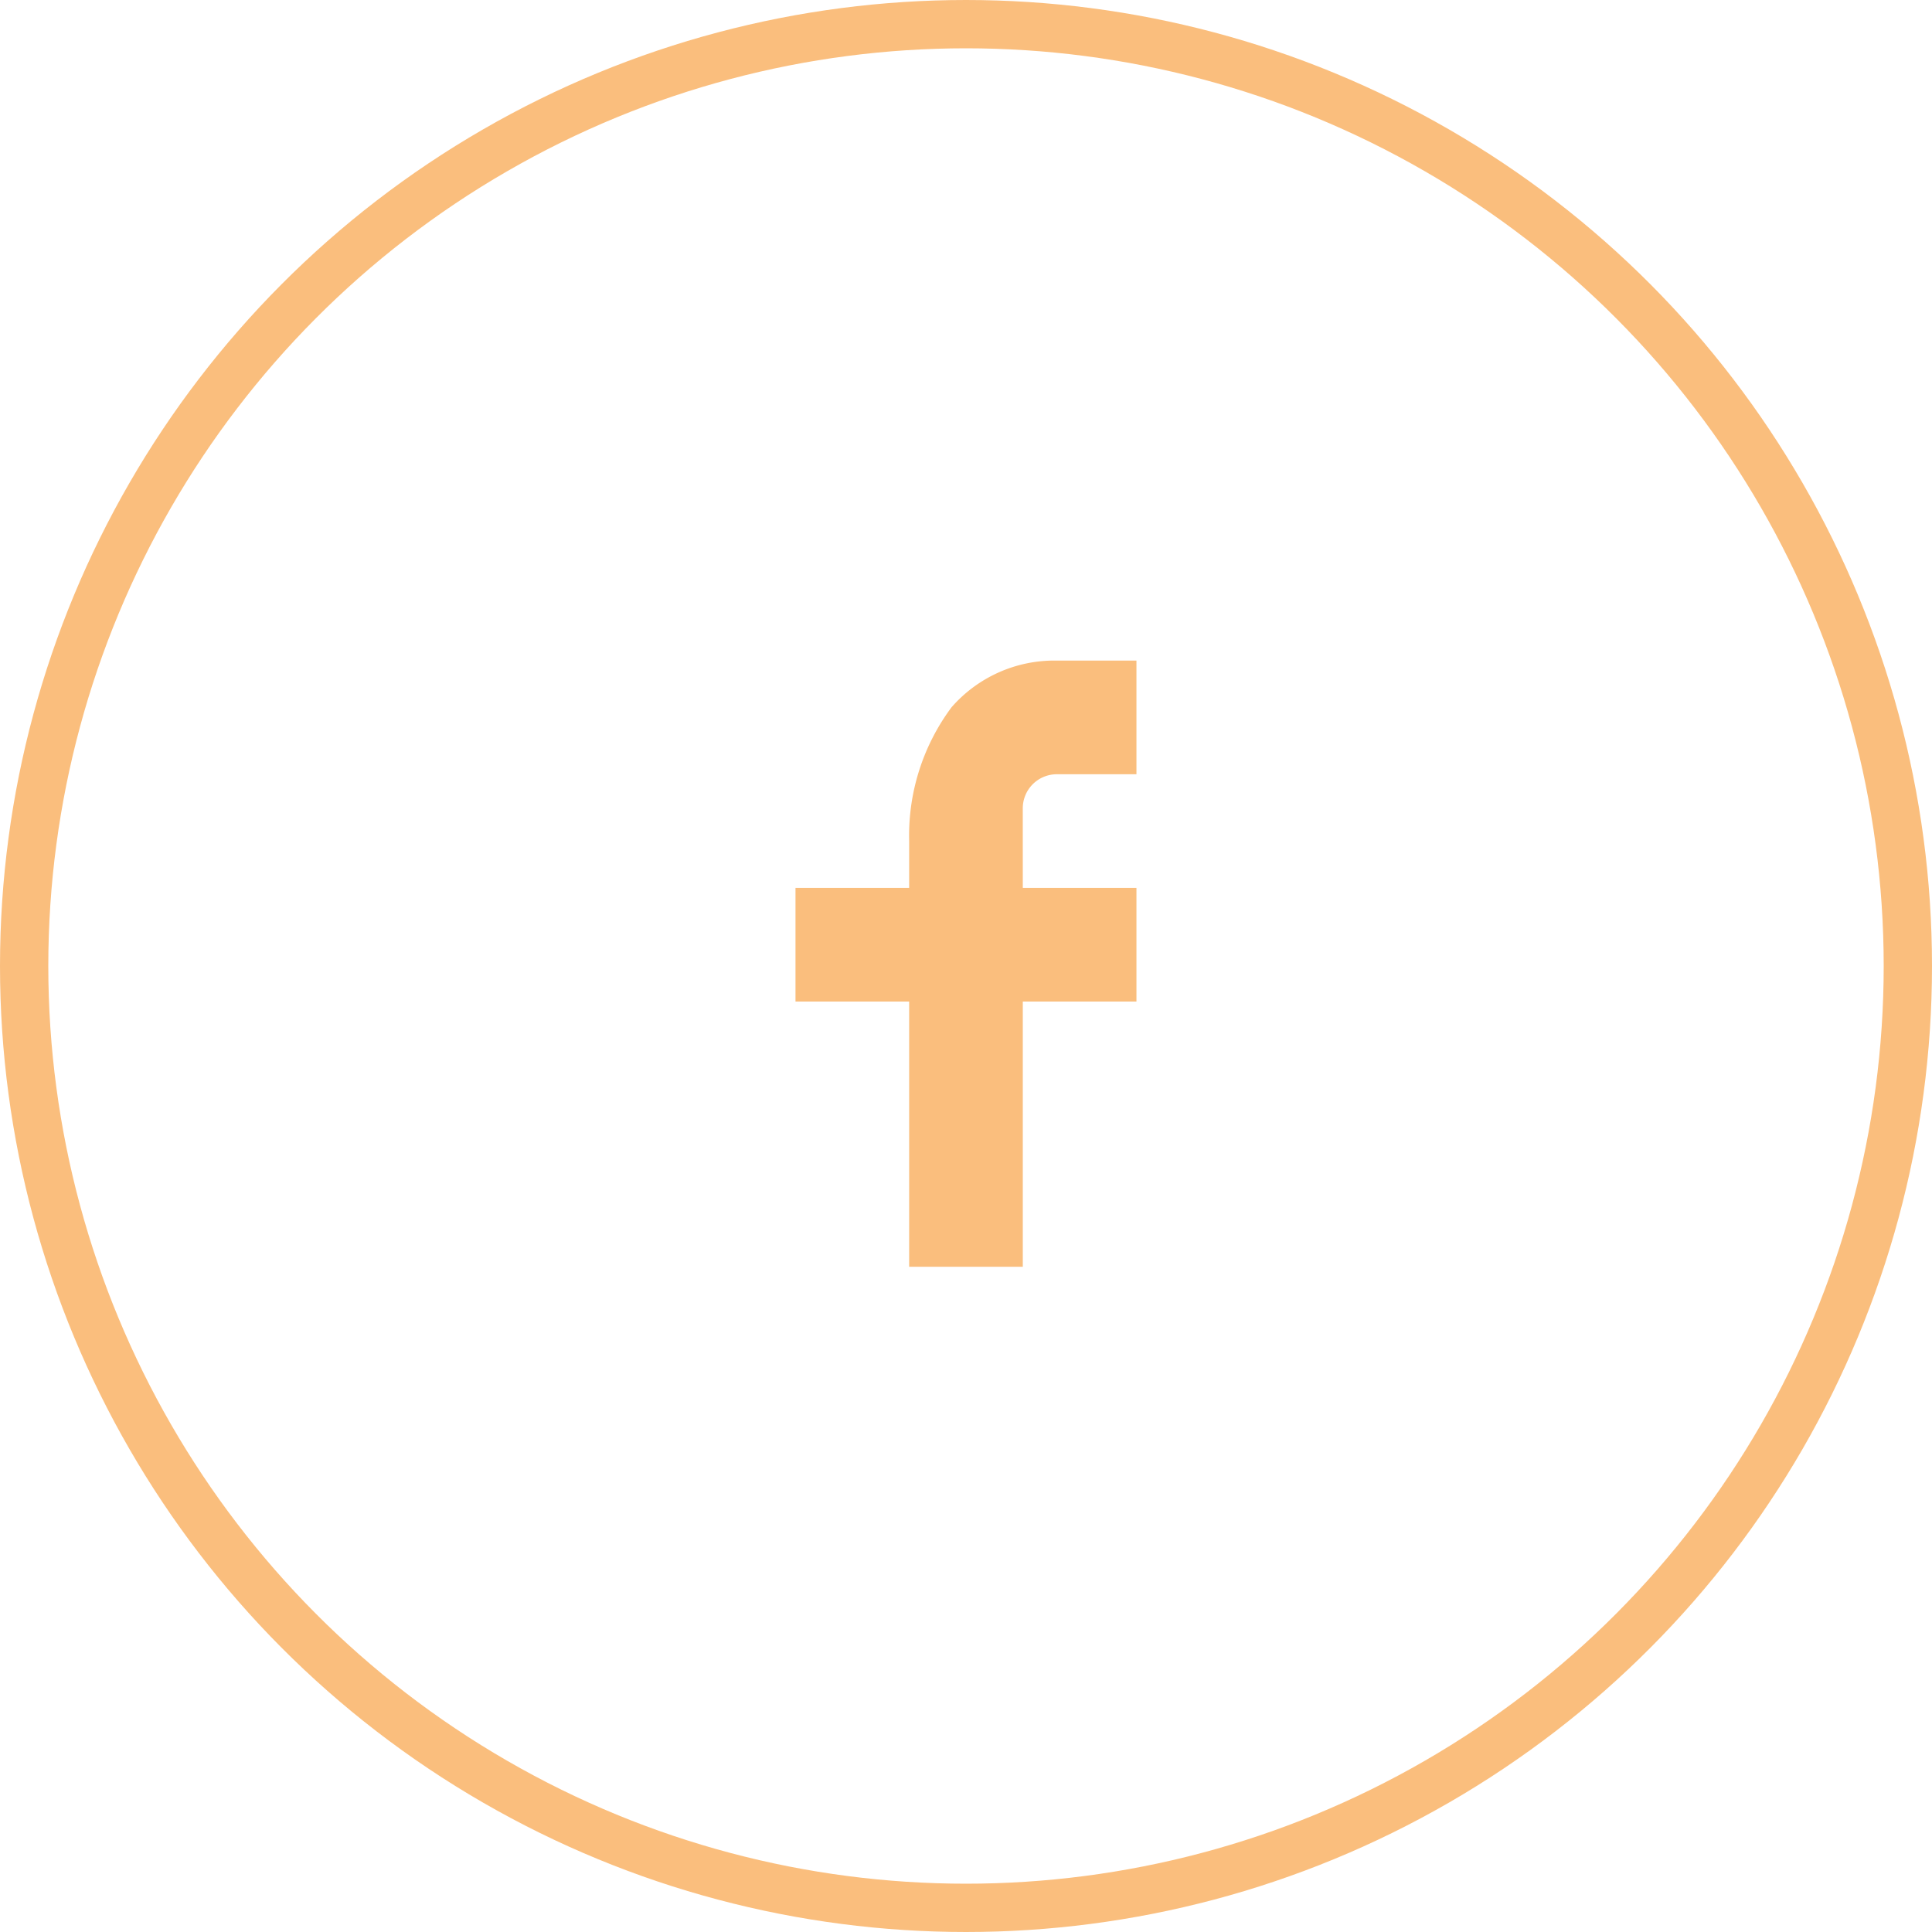 <svg xmlns="http://www.w3.org/2000/svg" width="80" height="80" viewBox="0 0 80 80"><g transform="translate(-278 -888)"><g transform="translate(310.94 915.354)"><path d="M16.412,13.412h4.706v4.706H16.412V29.1H11.706V18.117H7V13.412h4.706V11.443a8.892,8.892,0,0,1,1.754-5.509A5.646,5.646,0,0,1,17.83,4h3.288V8.706H17.823a1.41,1.41,0,0,0-1.412,1.41Z" transform="translate(-7 -4)" fill="#fabe7d"/></g><g transform="translate(278 888)" fill="none" stroke="#fabe7d" stroke-width="2"><circle cx="40" cy="40" r="40" stroke="none"/><circle cx="40" cy="40" r="39" fill="none"/></g></g></svg>